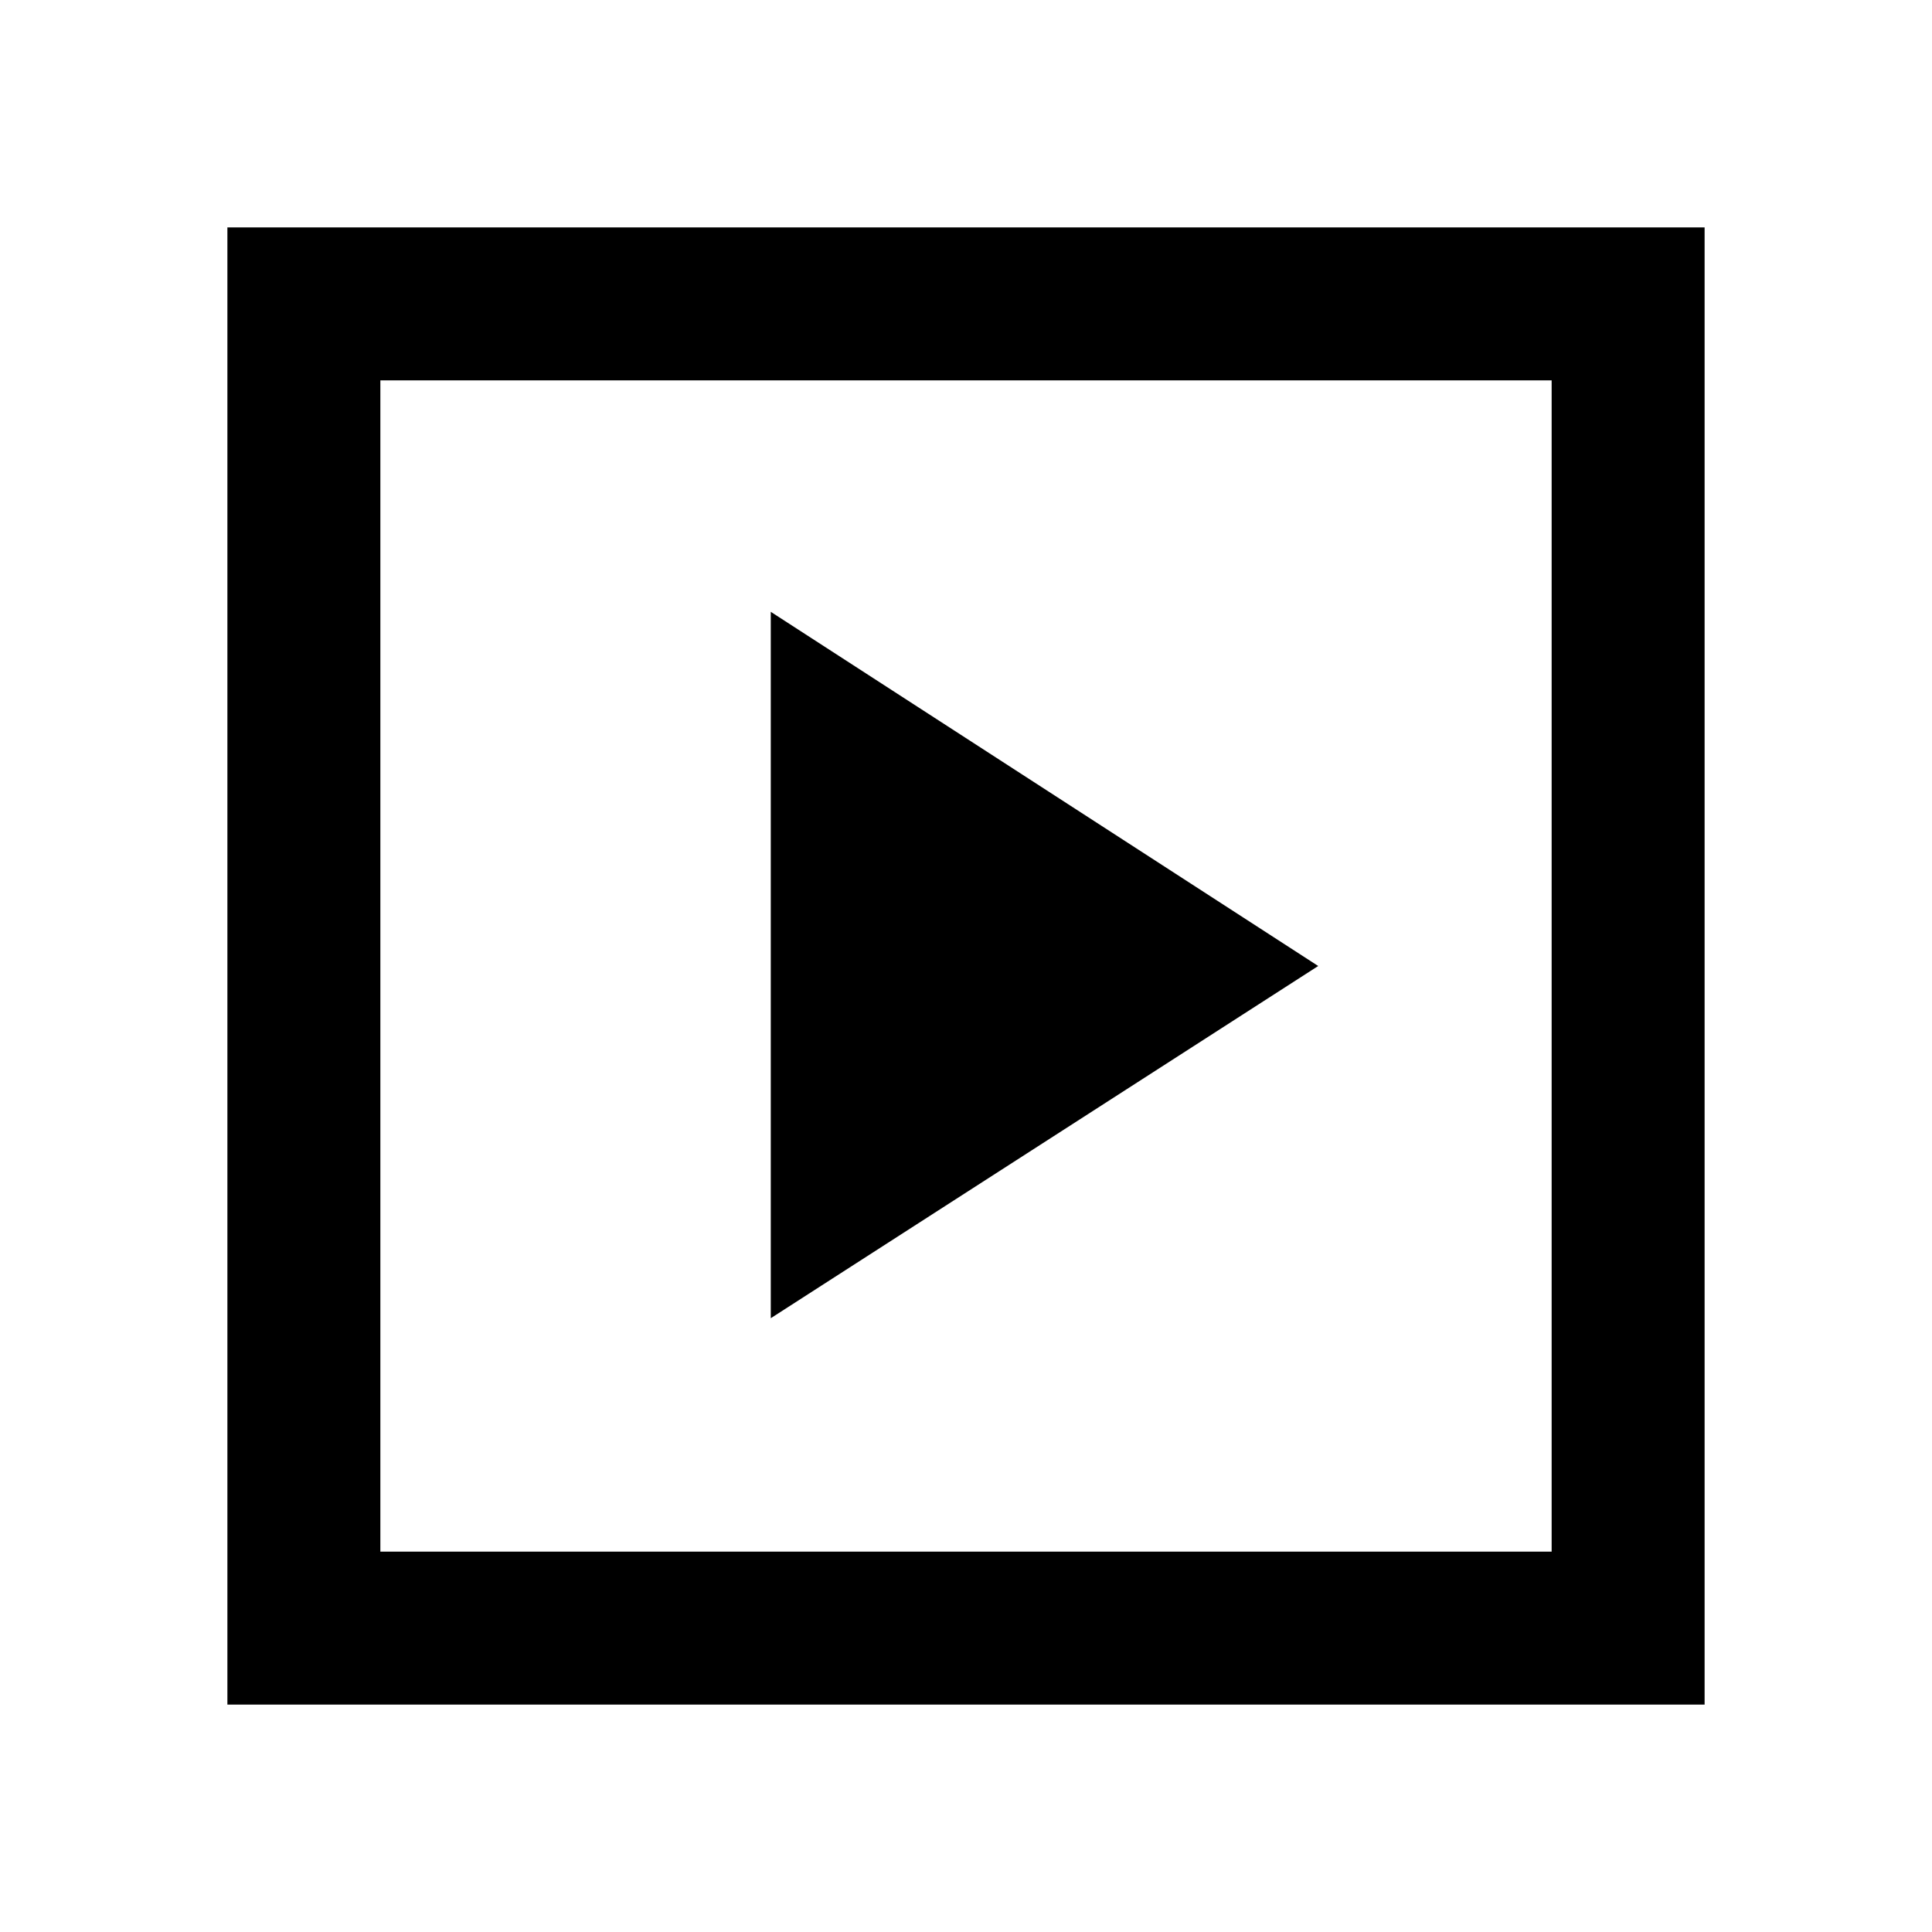 <svg xmlns="http://www.w3.org/2000/svg" height="40" width="40"><path d="M15.958 27.292 27.292 20 15.958 12.667ZM4.708 35.292V4.708H35.292V35.292ZM7.875 32.125H32.125V7.875H7.875ZM7.875 32.125V7.875V32.125Z"/></svg>